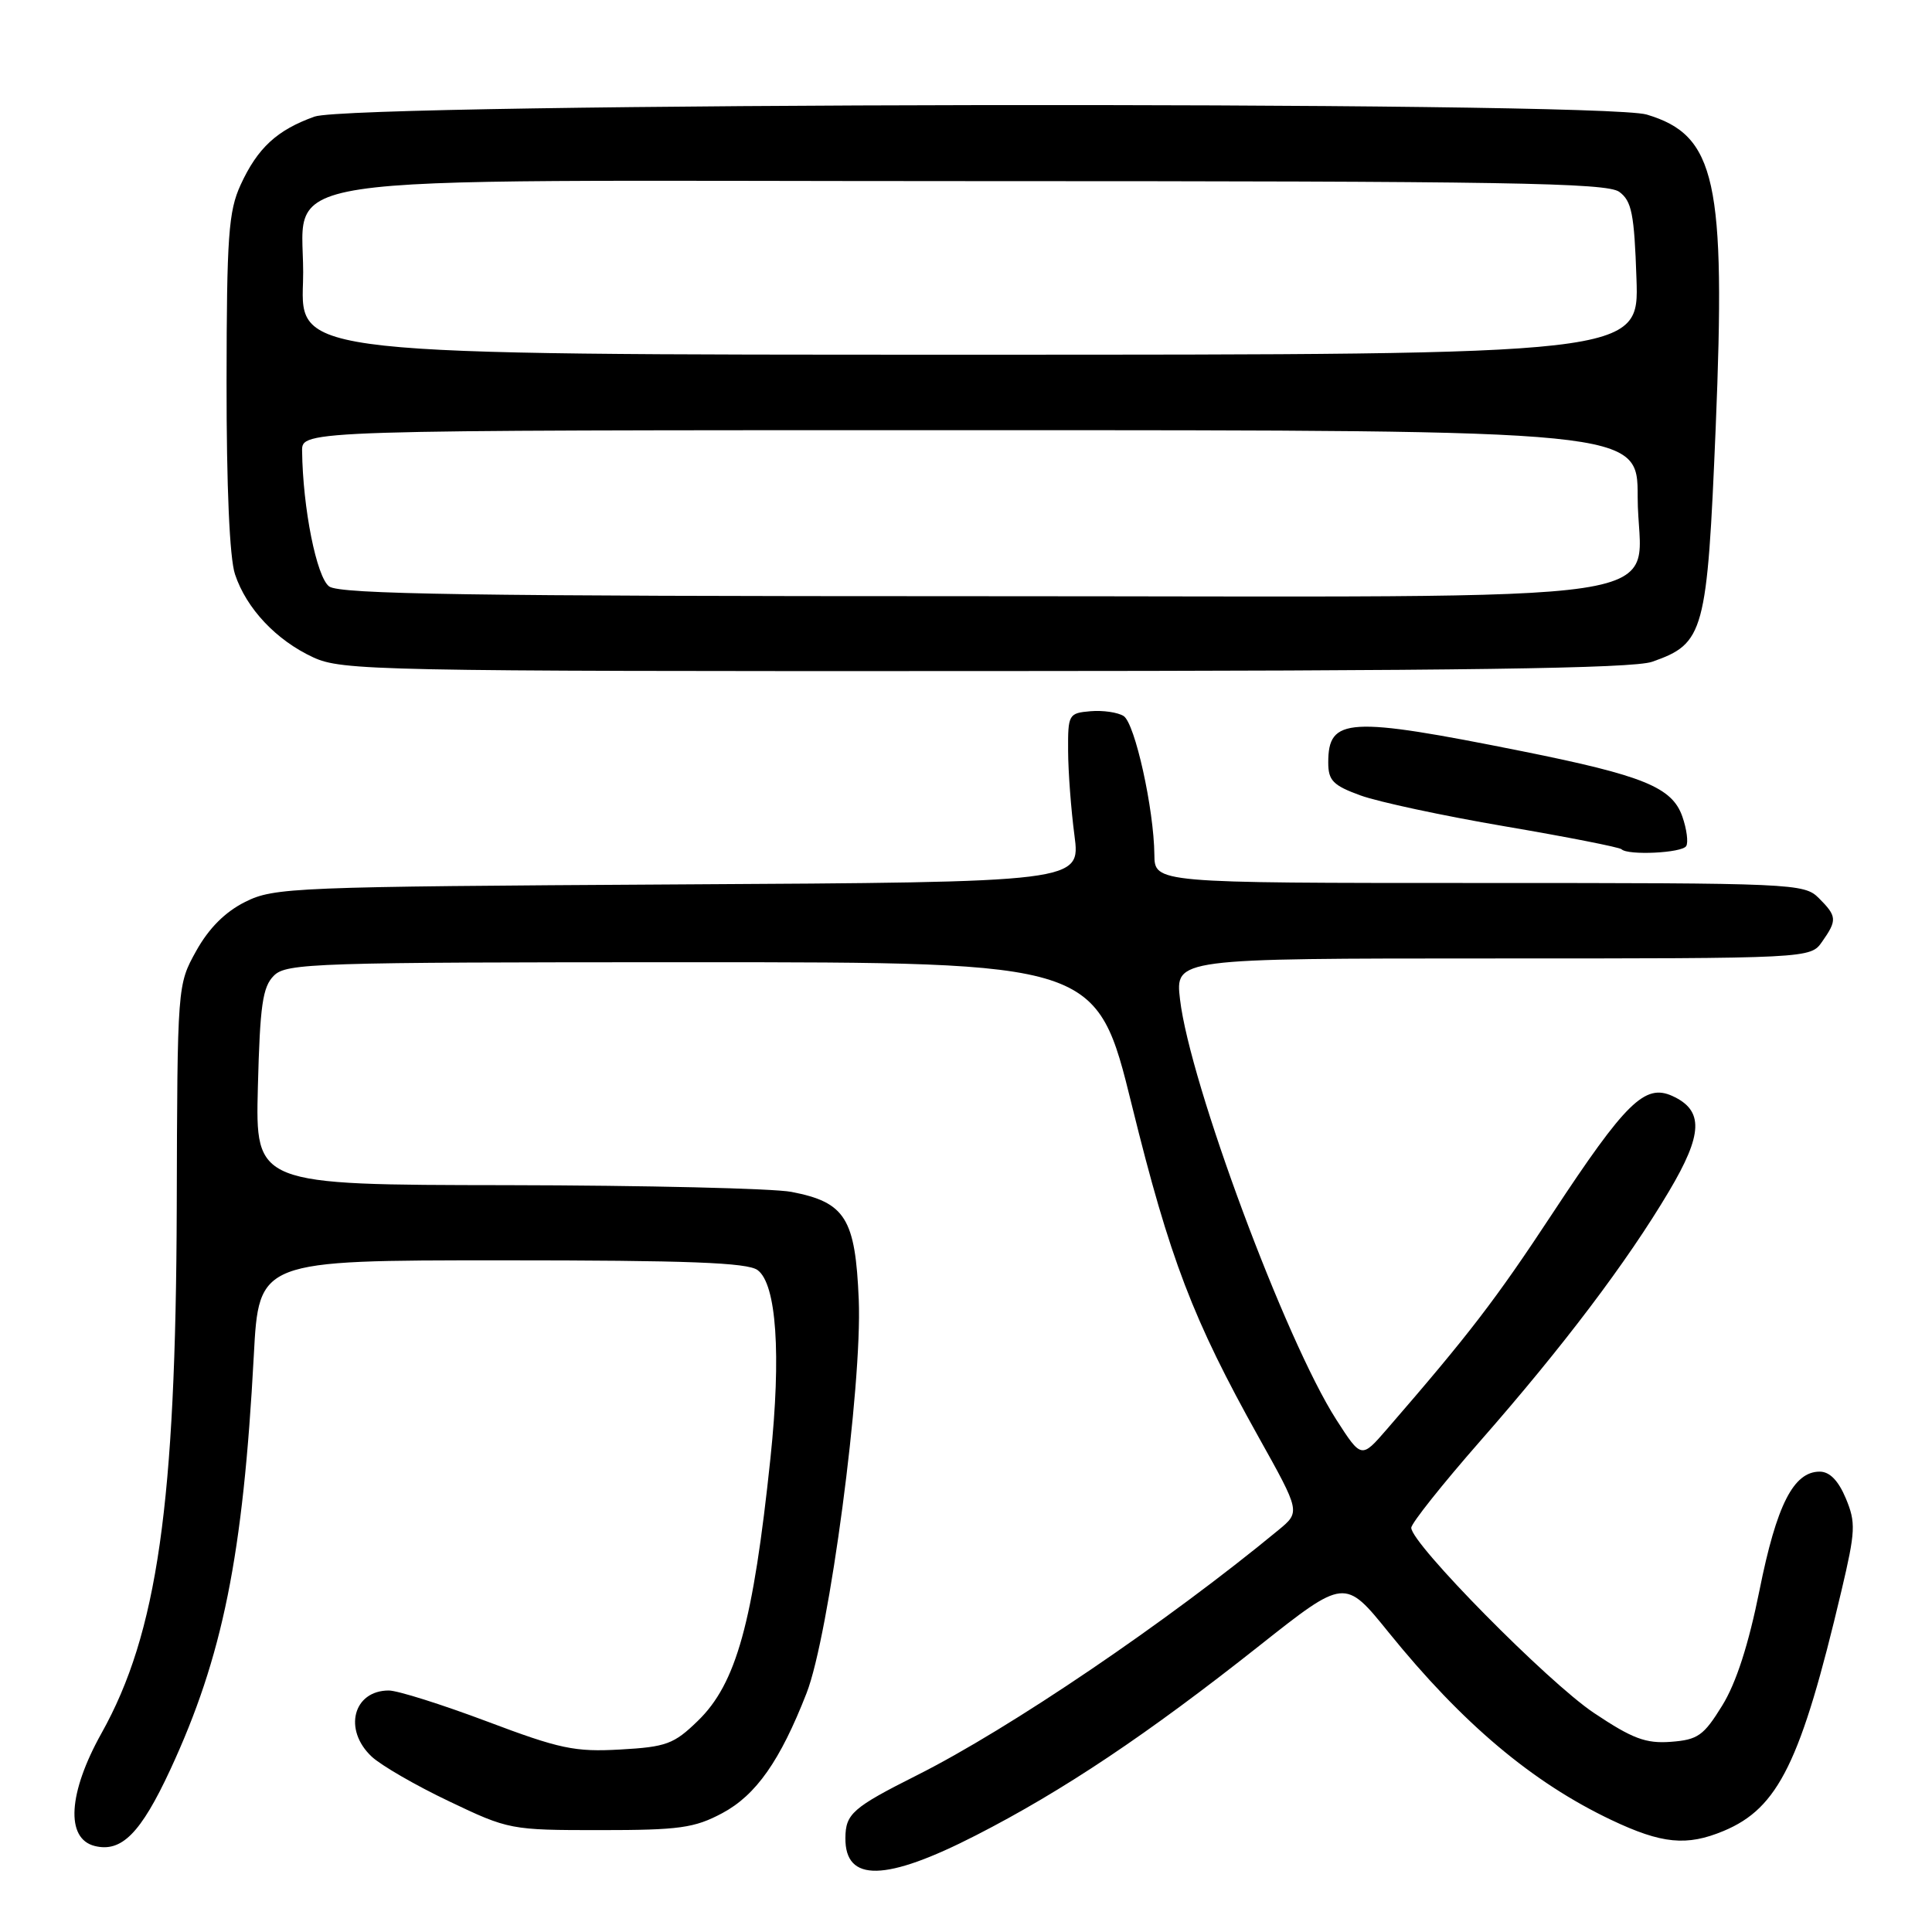 <?xml version="1.0" encoding="UTF-8" standalone="no"?>
<!DOCTYPE svg PUBLIC "-//W3C//DTD SVG 1.1//EN" "http://www.w3.org/Graphics/SVG/1.1/DTD/svg11.dtd" >
<svg xmlns="http://www.w3.org/2000/svg" xmlns:xlink="http://www.w3.org/1999/xlink" version="1.1" viewBox="0 0 256 256">
 <g >
 <path fill="currentColor"
d=" M 129.32 243.19 C 140.89 237.27 152.06 229.79 166.84 218.09 C 178.19 209.11 178.19 209.11 184.01 216.31 C 193.77 228.37 203.02 236.17 213.50 241.15 C 220.20 244.33 223.50 244.65 228.39 242.61 C 235.65 239.58 238.64 233.49 244.00 210.79 C 245.87 202.87 245.92 201.75 244.58 198.54 C 243.59 196.18 242.44 195.00 241.12 195.00 C 237.65 195.00 235.41 199.41 233.15 210.68 C 231.70 217.89 230.06 223.00 228.20 226.00 C 225.74 229.99 224.97 230.53 221.40 230.80 C 218.07 231.05 216.30 230.38 211.20 226.97 C 205.12 222.91 187.00 204.55 187.00 202.44 C 187.00 201.85 191.12 196.67 196.15 190.93 C 207.09 178.46 215.60 167.21 221.14 157.87 C 225.66 150.27 225.78 147.13 221.59 145.22 C 217.95 143.57 215.42 146.05 205.71 160.79 C 198.15 172.27 194.65 176.82 183.76 189.39 C 180.39 193.28 180.39 193.28 177.06 188.10 C 170.34 177.62 157.67 143.56 156.36 132.44 C 155.72 127.00 155.72 127.00 197.81 127.00 C 239.89 127.00 239.89 127.00 241.44 124.78 C 243.45 121.92 243.41 121.41 241.00 119.00 C 239.06 117.06 237.67 117.00 196.00 117.00 C 153.00 117.00 153.00 117.00 152.96 113.25 C 152.90 107.19 150.39 95.86 148.89 94.88 C 148.12 94.39 146.15 94.10 144.50 94.24 C 141.60 94.49 141.50 94.66 141.53 99.50 C 141.54 102.25 141.92 107.29 142.37 110.69 C 143.18 116.89 143.18 116.89 89.84 117.19 C 38.83 117.49 36.33 117.59 32.50 119.50 C 29.83 120.83 27.67 123.00 26.00 126.00 C 23.50 130.50 23.50 130.50 23.42 160.00 C 23.30 199.25 20.85 216.43 13.45 229.66 C 9.03 237.57 8.66 243.62 12.54 244.60 C 16.10 245.49 18.65 242.92 22.56 234.50 C 29.52 219.50 32.21 206.17 33.63 179.62 C 34.30 167.00 34.30 167.00 66.46 167.00 C 91.17 167.00 99.03 167.30 100.38 168.29 C 102.89 170.12 103.53 179.46 102.09 193.20 C 99.80 215.00 97.57 223.09 92.45 228.04 C 89.30 231.10 88.28 231.48 82.18 231.82 C 76.17 232.16 74.18 231.74 64.53 228.10 C 58.54 225.85 52.69 224.00 51.52 224.00 C 46.80 224.00 45.45 229.20 49.25 232.76 C 50.49 233.92 55.10 236.59 59.50 238.68 C 67.39 242.45 67.66 242.50 79.50 242.50 C 90.03 242.50 92.02 242.22 95.71 240.25 C 100.18 237.86 103.37 233.32 106.87 224.36 C 109.87 216.71 114.26 183.60 113.79 172.23 C 113.34 161.43 112.02 159.31 104.86 157.93 C 102.46 157.47 85.50 157.07 67.17 157.04 C 33.84 157.00 33.84 157.00 34.17 144.03 C 34.45 133.21 34.79 130.77 36.29 129.28 C 37.95 127.62 41.58 127.50 91.69 127.50 C 145.31 127.50 145.31 127.50 149.99 146.50 C 155.01 166.84 158.04 174.78 166.77 190.42 C 172.31 200.34 172.31 200.34 169.40 202.74 C 154.65 214.91 133.79 229.06 121.50 235.23 C 112.97 239.52 112.04 240.34 112.02 243.55 C 111.97 249.44 117.34 249.33 129.32 243.19 Z  M 223.43 112.11 C 223.73 111.63 223.50 109.86 222.92 108.20 C 221.57 104.32 217.76 102.77 201.74 99.55 C 178.60 94.91 176.00 95.06 176.00 101.04 C 176.00 103.42 176.63 104.07 180.25 105.39 C 182.59 106.25 191.22 108.10 199.44 109.50 C 207.66 110.90 214.60 112.27 214.86 112.53 C 215.70 113.37 222.87 113.03 223.43 112.11 Z  M 218.91 87.69 C 225.83 85.27 226.20 83.90 227.34 56.62 C 228.69 23.95 227.37 17.92 218.20 15.18 C 212.07 13.34 46.89 13.59 41.68 15.45 C 36.70 17.23 34.13 19.60 31.88 24.50 C 30.28 27.99 30.04 31.30 30.02 50.60 C 30.01 64.50 30.42 73.96 31.14 76.10 C 32.65 80.64 36.61 84.84 41.50 87.10 C 45.30 88.86 49.83 88.95 130.50 88.92 C 193.71 88.90 216.37 88.58 218.91 87.69 Z  M 43.62 77.71 C 41.95 76.49 40.12 67.33 40.03 59.75 C 40.00 57.00 40.00 57.00 128.50 57.00 C 217.00 57.00 217.00 57.00 217.00 65.83 C 217.00 80.49 226.99 79.00 128.88 79.00 C 62.34 79.00 45.02 78.74 43.62 77.71 Z  M 40.15 37.41 C 40.69 22.43 30.33 24.00 128.92 24.00 C 199.59 24.00 212.92 24.22 214.56 25.42 C 216.21 26.63 216.55 28.33 216.84 36.92 C 217.19 47.00 217.19 47.00 128.50 47.00 C 39.81 47.00 39.81 47.00 40.15 37.41 Z "/>
</g>
</svg>